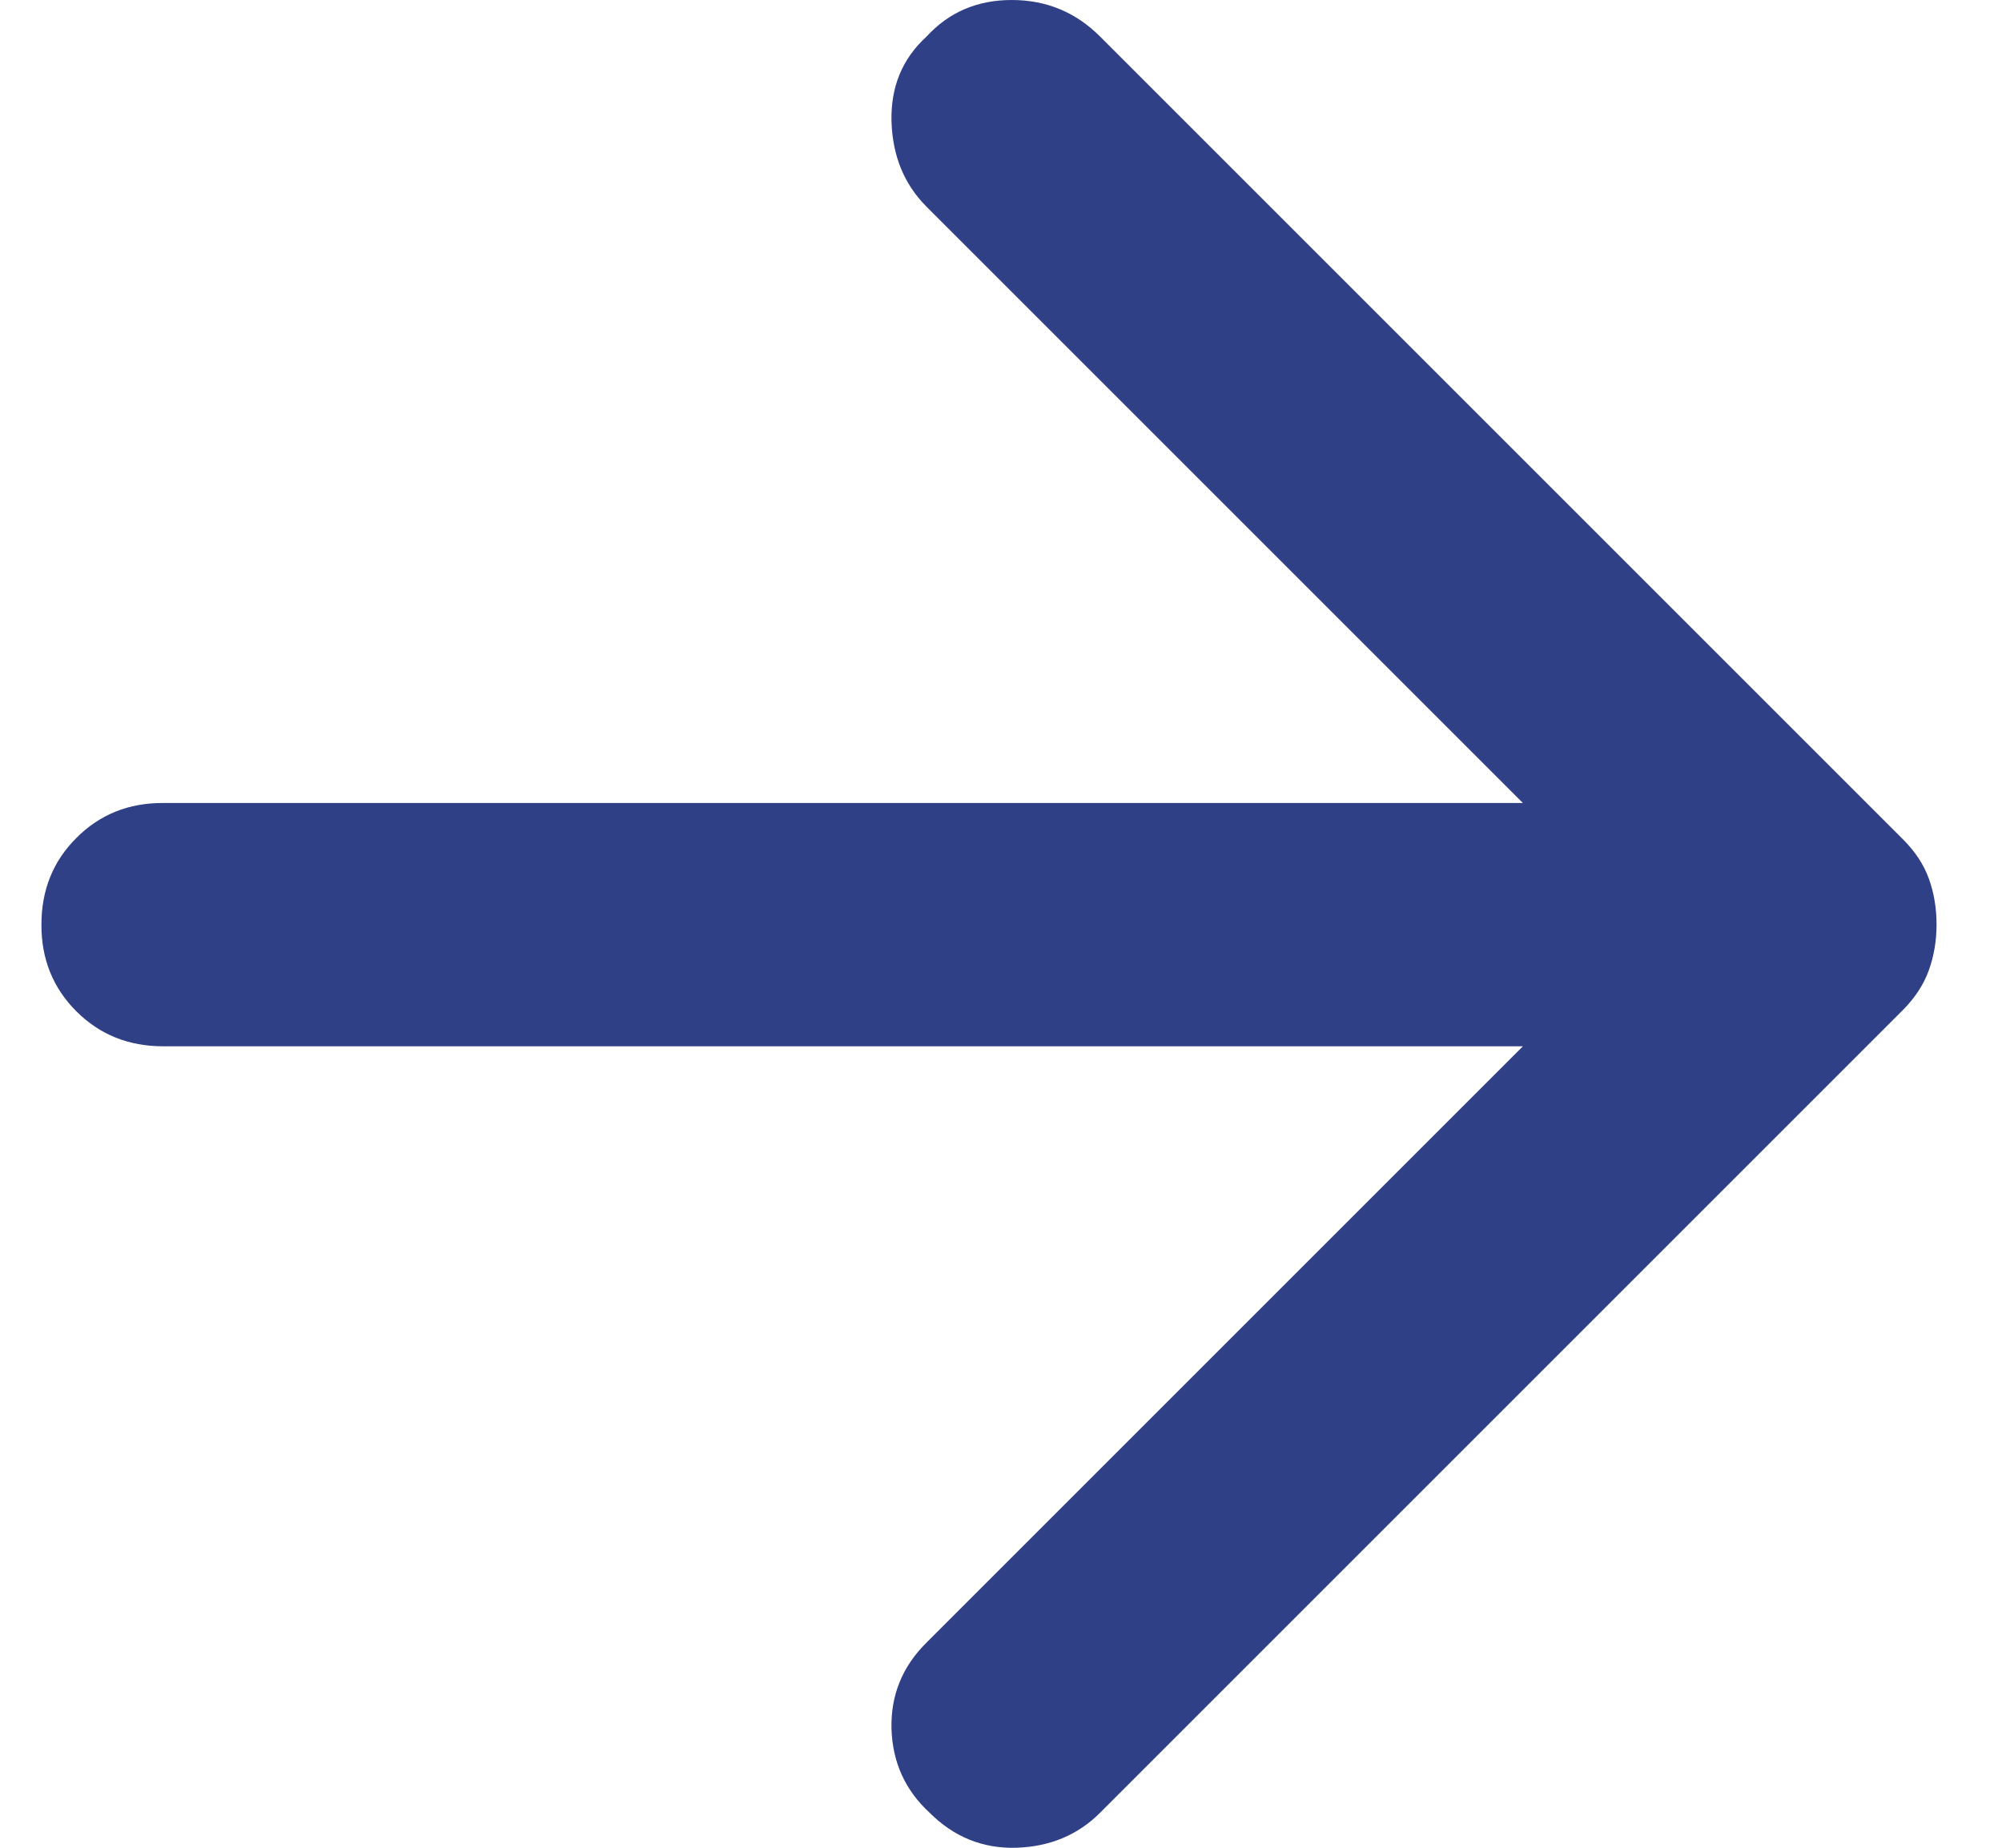 <svg width="13" height="12" viewBox="0 0 13 12" fill="none" xmlns="http://www.w3.org/2000/svg">
<path d="M7.143 0.237L12.358 5.452C12.437 5.531 12.493 5.616 12.526 5.709C12.559 5.801 12.575 5.9 12.575 6.005C12.575 6.11 12.558 6.209 12.525 6.301C12.492 6.393 12.436 6.479 12.358 6.558L7.143 11.773C6.998 11.918 6.817 11.993 6.599 12C6.382 12.006 6.194 11.93 6.037 11.773C5.879 11.628 5.796 11.447 5.789 11.229C5.783 11.012 5.858 10.824 6.017 10.667L9.889 6.795L1.059 6.795C0.835 6.795 0.647 6.719 0.496 6.568C0.344 6.416 0.268 6.228 0.269 6.005C0.269 5.781 0.344 5.593 0.496 5.442C0.647 5.29 0.835 5.214 1.059 5.215L9.889 5.215L6.017 1.343C5.872 1.198 5.796 1.014 5.789 0.79C5.783 0.566 5.858 0.382 6.017 0.237C6.162 0.079 6.346 -5.44542e-07 6.57 -5.24971e-07C6.794 -5.054e-07 6.985 0.079 7.143 0.237Z" fill="#304087"/>
</svg>
